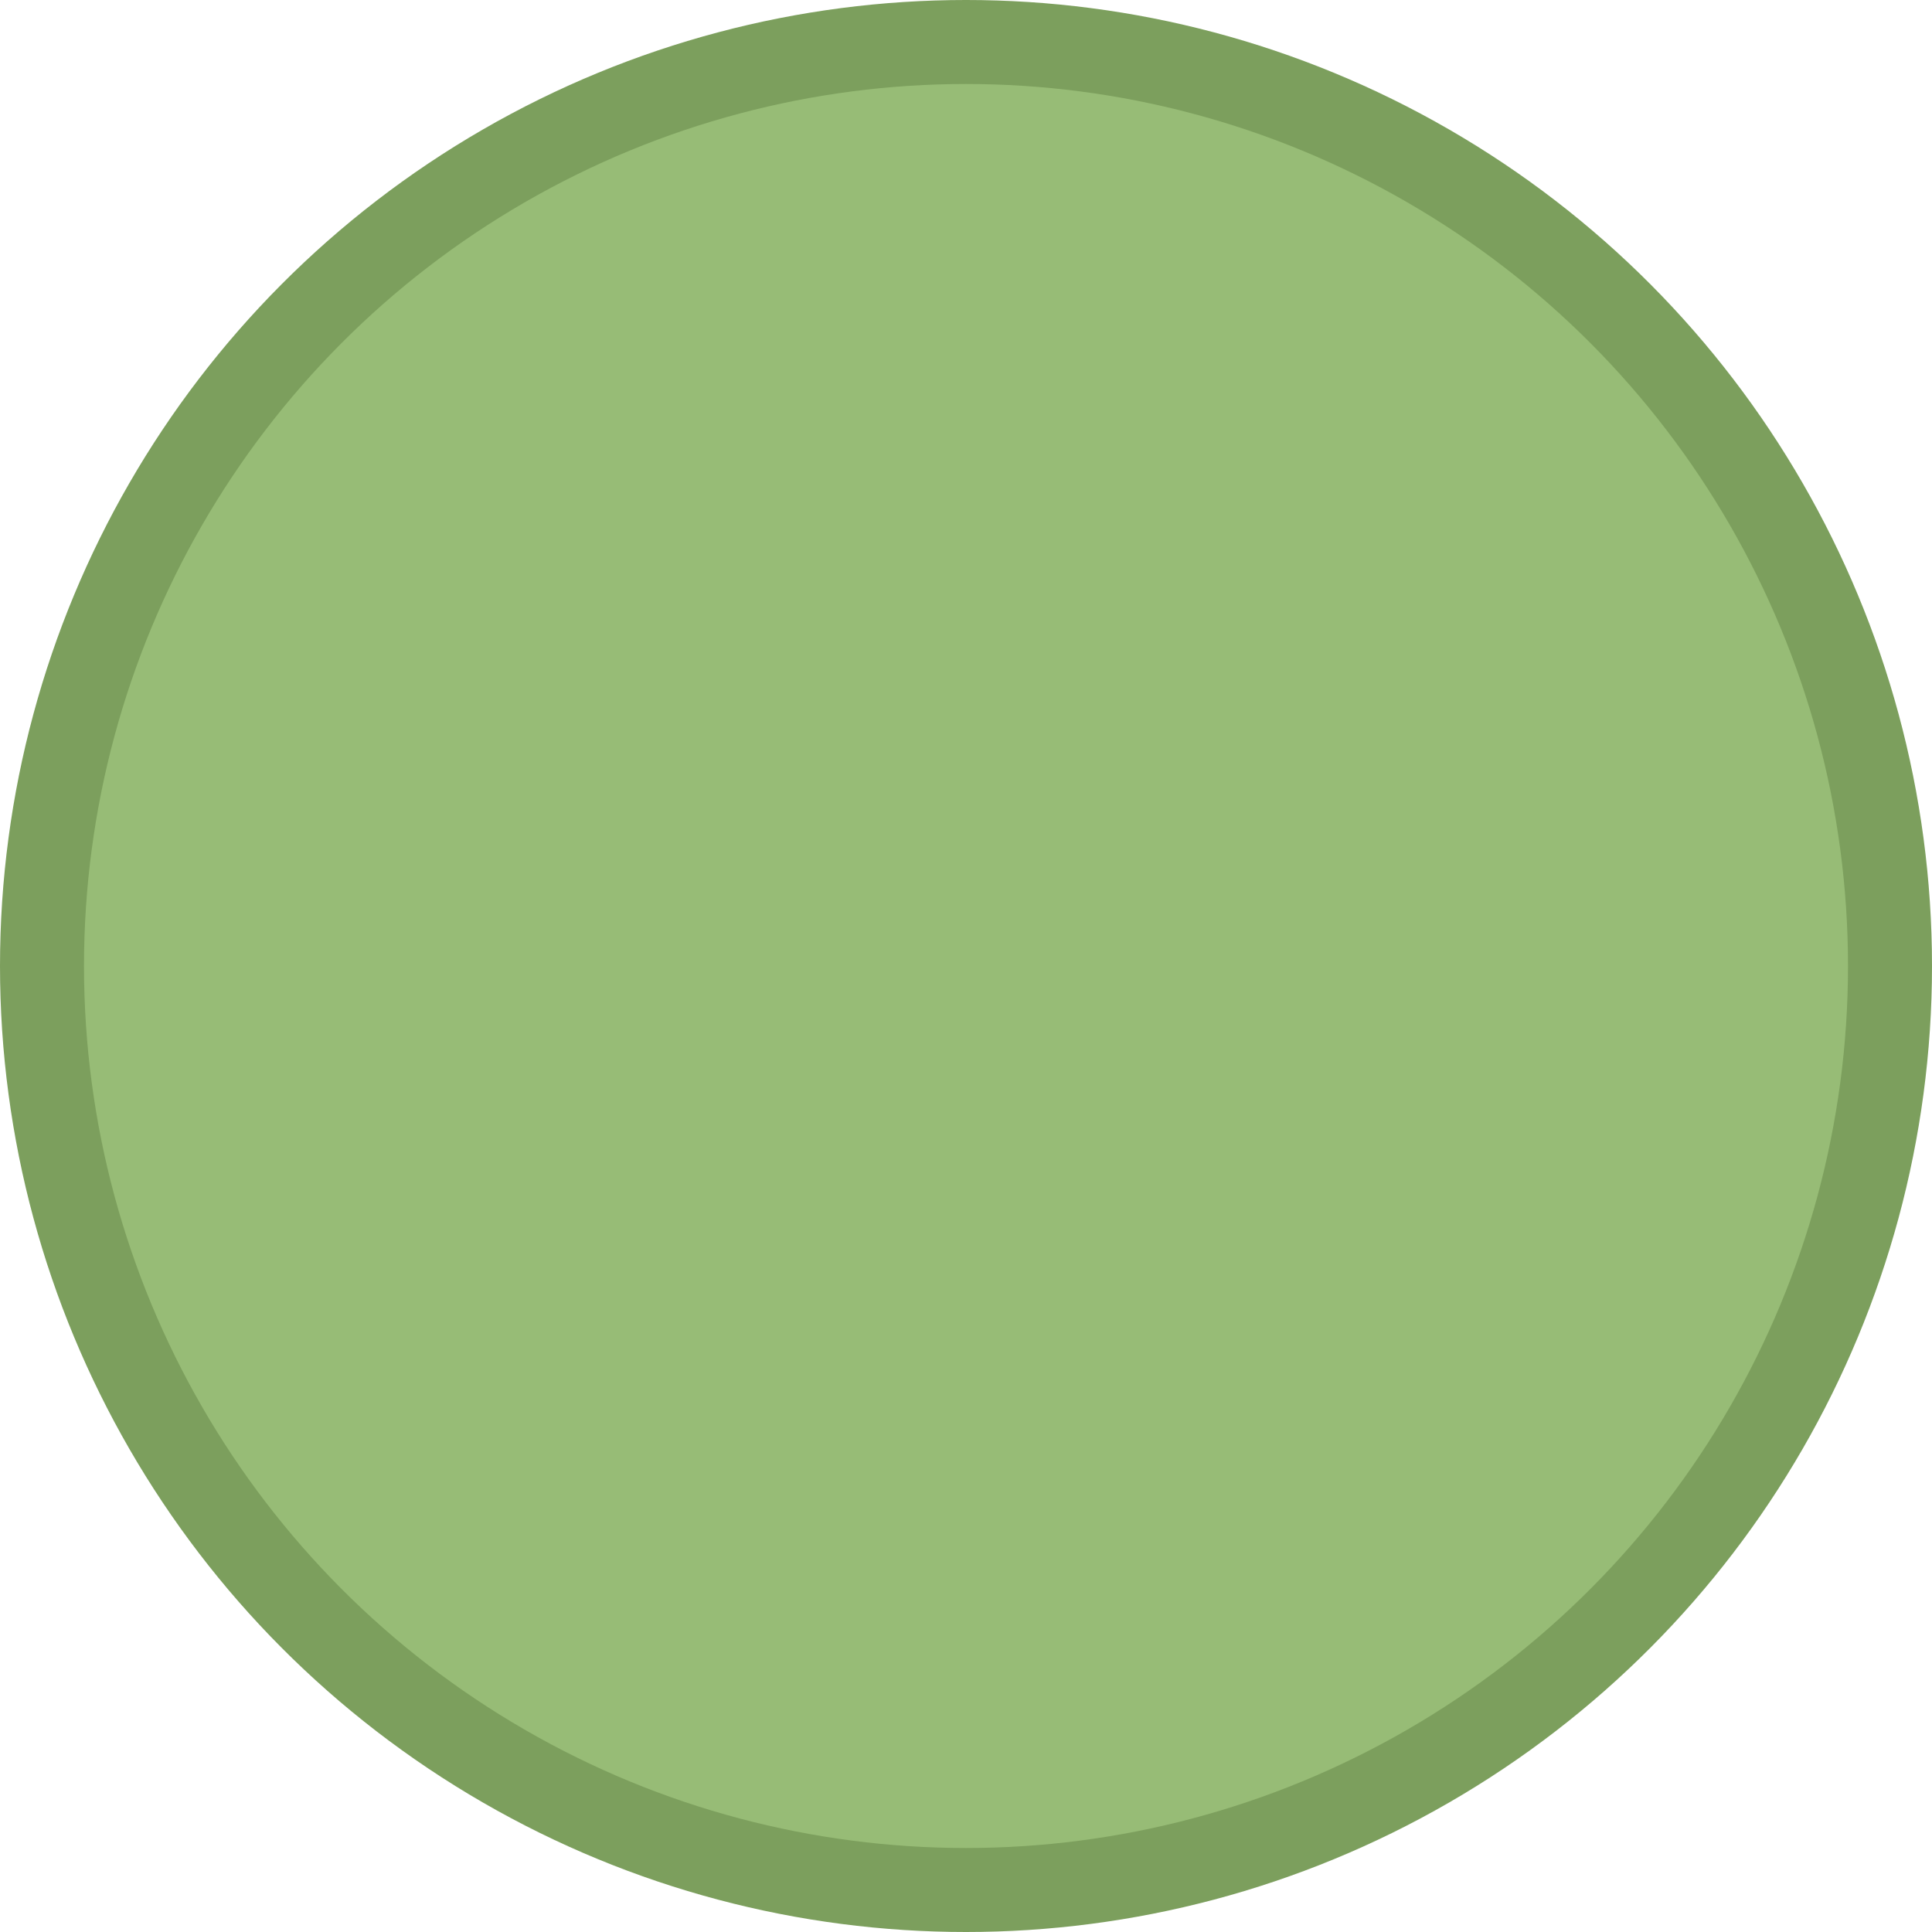 <?xml version="1.0" encoding="UTF-8" standalone="no"?>
<!-- Uploaded to SVGRepo https://www.svgrepo.com -->

<svg
   version="1.1"
   id="Layer_1"
   x="0px"
   y="0px"
   viewBox="0 0 345 345"
   enable-background="new 0 0 345 345"
   xml:space="preserve"
   sodipodi:docname="free.svg"
   inkscape:version="1.1.2 (0a00cf5339, 2022-02-04)"
   xmlns:inkscape="http://www.inkscape.org/namespaces/inkscape"
   xmlns:sodipodi="http://sodipodi.sourceforge.net/DTD/sodipodi-0.dtd"
   xmlns="http://www.w3.org/2000/svg"
   xmlns:svg="http://www.w3.org/2000/svg"><defs
   id="defs41" /><sodipodi:namedview
   id="namedview39"
   pagecolor="#ffffff"
   bordercolor="#666666"
   borderopacity="1.0"
   inkscape:pageshadow="2"
   inkscape:pageopacity="0.0"
   inkscape:pagecheckerboard="0"
   showgrid="false"
   inkscape:zoom="2.4811594"
   inkscape:cx="172.70152"
   inkscape:cy="172.5"
   inkscape:window-width="1920"
   inkscape:window-height="1032"
   inkscape:window-x="0"
   inkscape:window-y="24"
   inkscape:window-maximized="1"
   inkscape:current-layer="g6" />
<g
   id="g6">
	<circle
   fill="#1D912F"
   cx="172.5"
   cy="172.5"
   id="circle2"
   style="fill:#7c9f5d;fill-opacity:1"
   r="172.5" />
	<circle
   fill="#29CB41"
   cx="172.5"
   cy="172.5"
   r="157.5"
   id="circle4"
   style="fill:#97bc76;fill-opacity:1" />
</g>
<g
   id="g8">
</g>
<g
   id="g10">
</g>
<g
   id="g12">
</g>
<g
   id="g14">
</g>
<g
   id="g16">
</g>
<g
   id="g18">
</g>
<g
   id="g20">
</g>
<g
   id="g22">
</g>
<g
   id="g24">
</g>
<g
   id="g26">
</g>
<g
   id="g28">
</g>
<g
   id="g30">
</g>
<g
   id="g32">
</g>
<g
   id="g34">
</g>
<g
   id="g36">
</g>
</svg>
